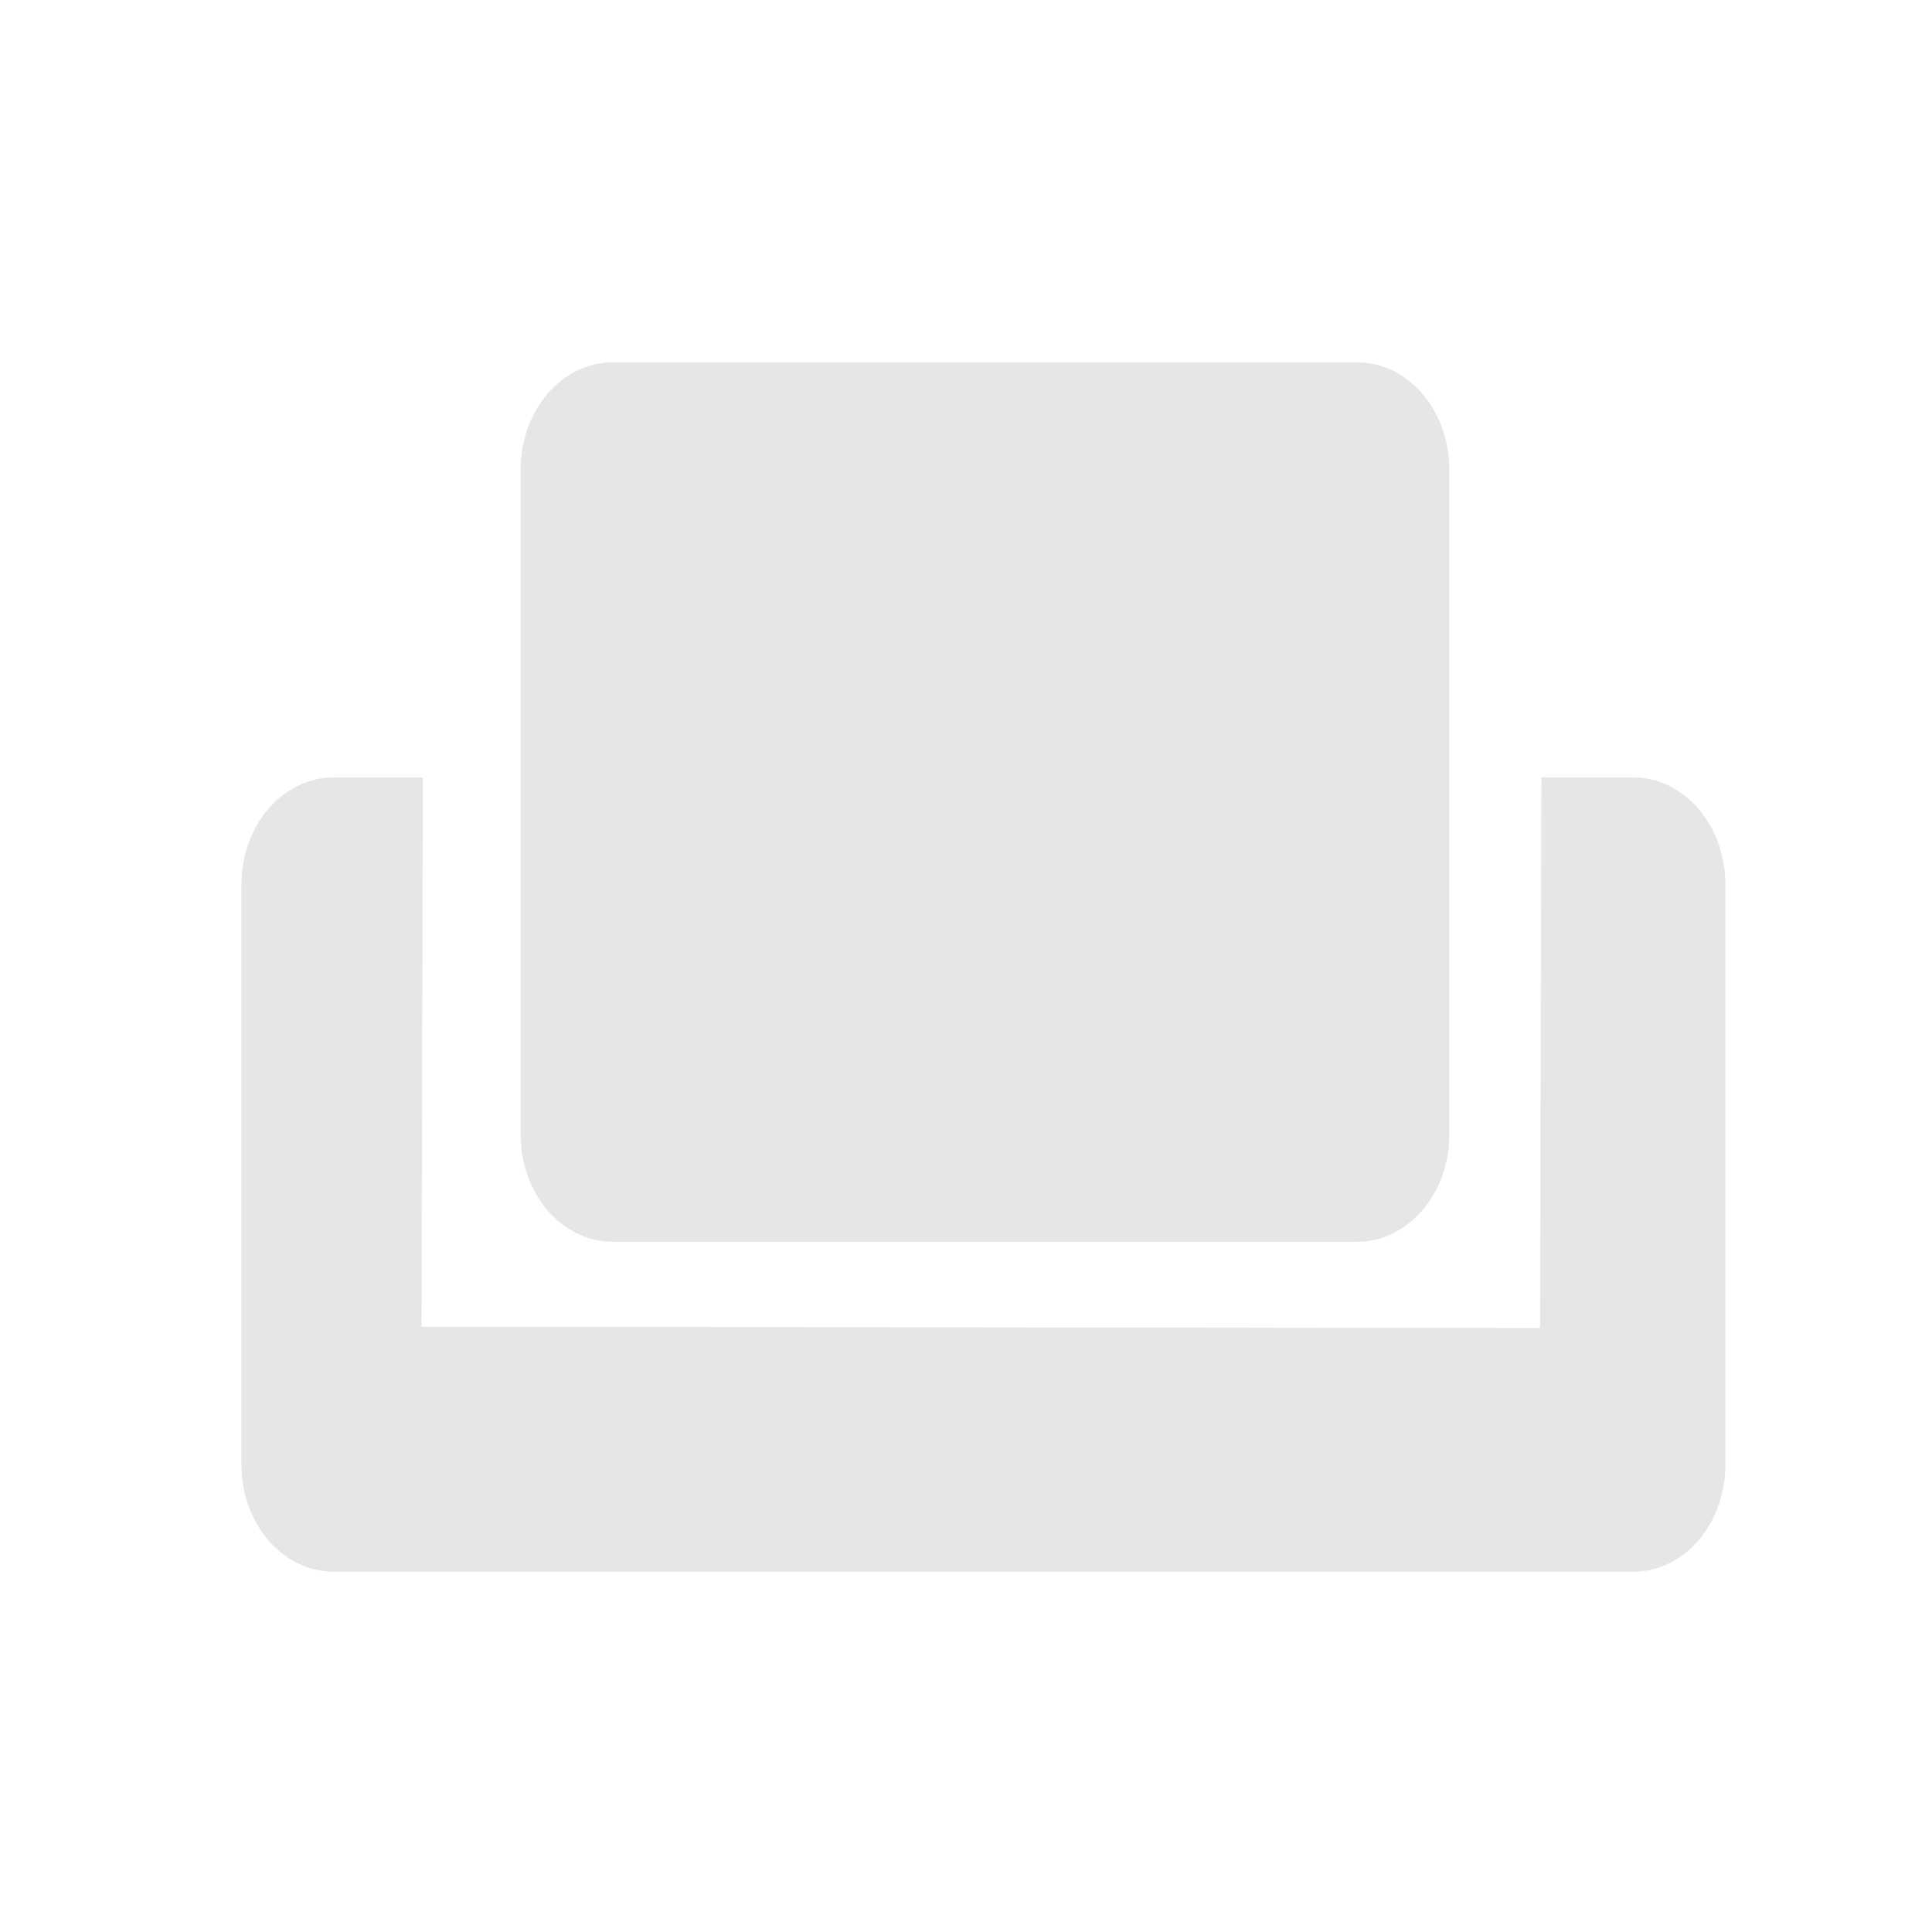 <?xml version="1.0" standalone="no"?><!DOCTYPE svg PUBLIC "-//W3C//DTD SVG 1.1//EN" "http://www.w3.org/Graphics/SVG/1.1/DTD/svg11.dtd"><svg t="1492485768108" class="icon" style="" viewBox="0 0 1024 1024" version="1.1" xmlns="http://www.w3.org/2000/svg" p-id="2380" xmlns:xlink="http://www.w3.org/1999/xlink" width="200" height="200"><defs><style type="text/css"></style></defs><path d="M768.167 601.415c0 31.341-21.875 56.746-48.861 56.746H324.816c-26.986 0-48.861-25.406-48.861-56.746V248.792c0-31.341 21.875-56.746 48.861-56.746H719.306c26.986 0 48.861 25.406 48.861 56.746v352.623z" fill="#e6e6e6" p-id="2381"></path><path d="M914.489 776.307c0 31.341-21.875 56.746-48.861 56.746H176.821c-26.986 0-48.861-25.406-48.861-56.746v-307.504c0-31.341 21.875-56.746 48.861-56.746h47.287l-0.682 291.131 592.848 0.68 0.669-291.811h48.684c26.986 0 48.861 25.406 48.861 56.746v307.504z" fill="#e6e6e6" p-id="2382"></path></svg>